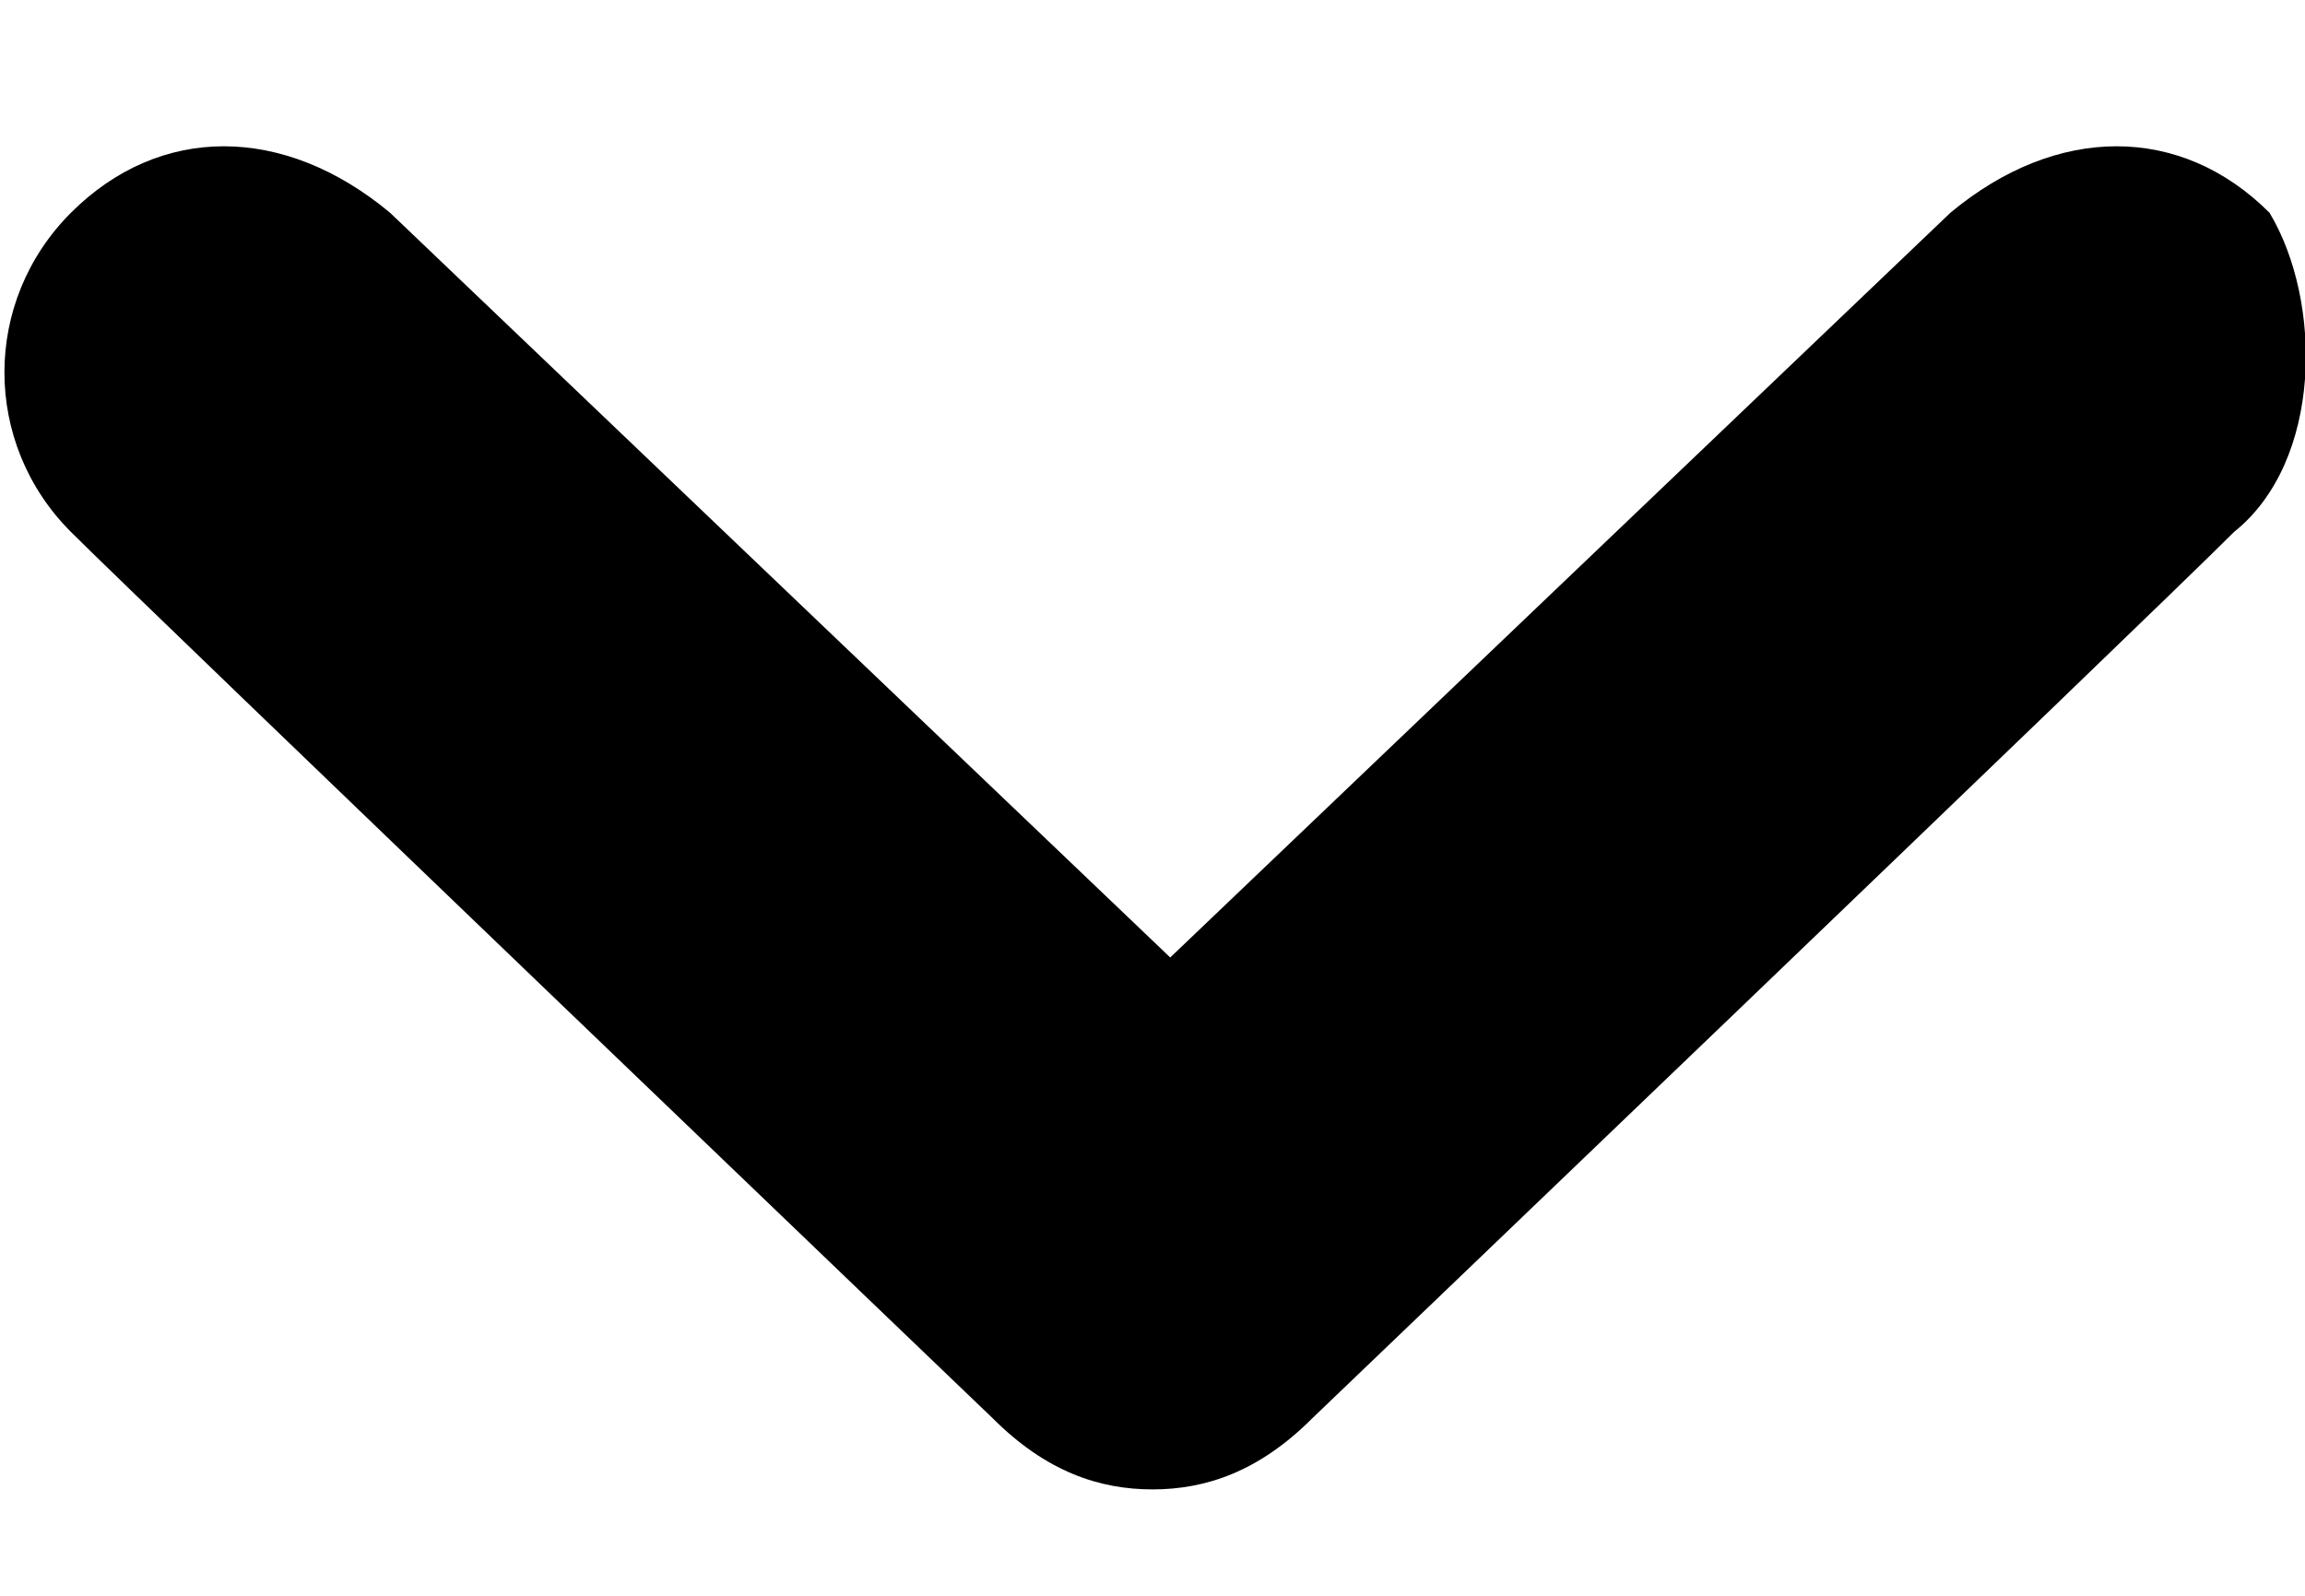 <?xml version="1.0" encoding="utf-8"?>
<!-- Generator: Adobe Illustrator 18.1.1, SVG Export Plug-In . SVG Version: 6.00 Build 0)  -->
<svg version="1.1" id="Layer_1" xmlns="http://www.w3.org/2000/svg" xmlns:xlink="http://www.w3.org/1999/xlink" x="0px" y="0px"
	 width="13px" height="9px" viewBox="0 0 13 9" enable-background="new 0 0 13 9" xml:space="preserve">
<path d="M12.6,3c-0.5,0.5-5.2,5-5.2,5C7.1,8.3,6.8,8.4,6.5,8.4C6.2,8.4,5.9,8.3,5.6,8c0,0-4.8-4.6-5.2-5c-0.5-0.5-0.5-1.3,0-1.8
	c0.5-0.5,1.2-0.5,1.8,0l4.4,4.2l4.4-4.2c0.6-0.5,1.3-0.5,1.8,0C13.1,1.7,13.1,2.6,12.6,3z"/>
</svg>
